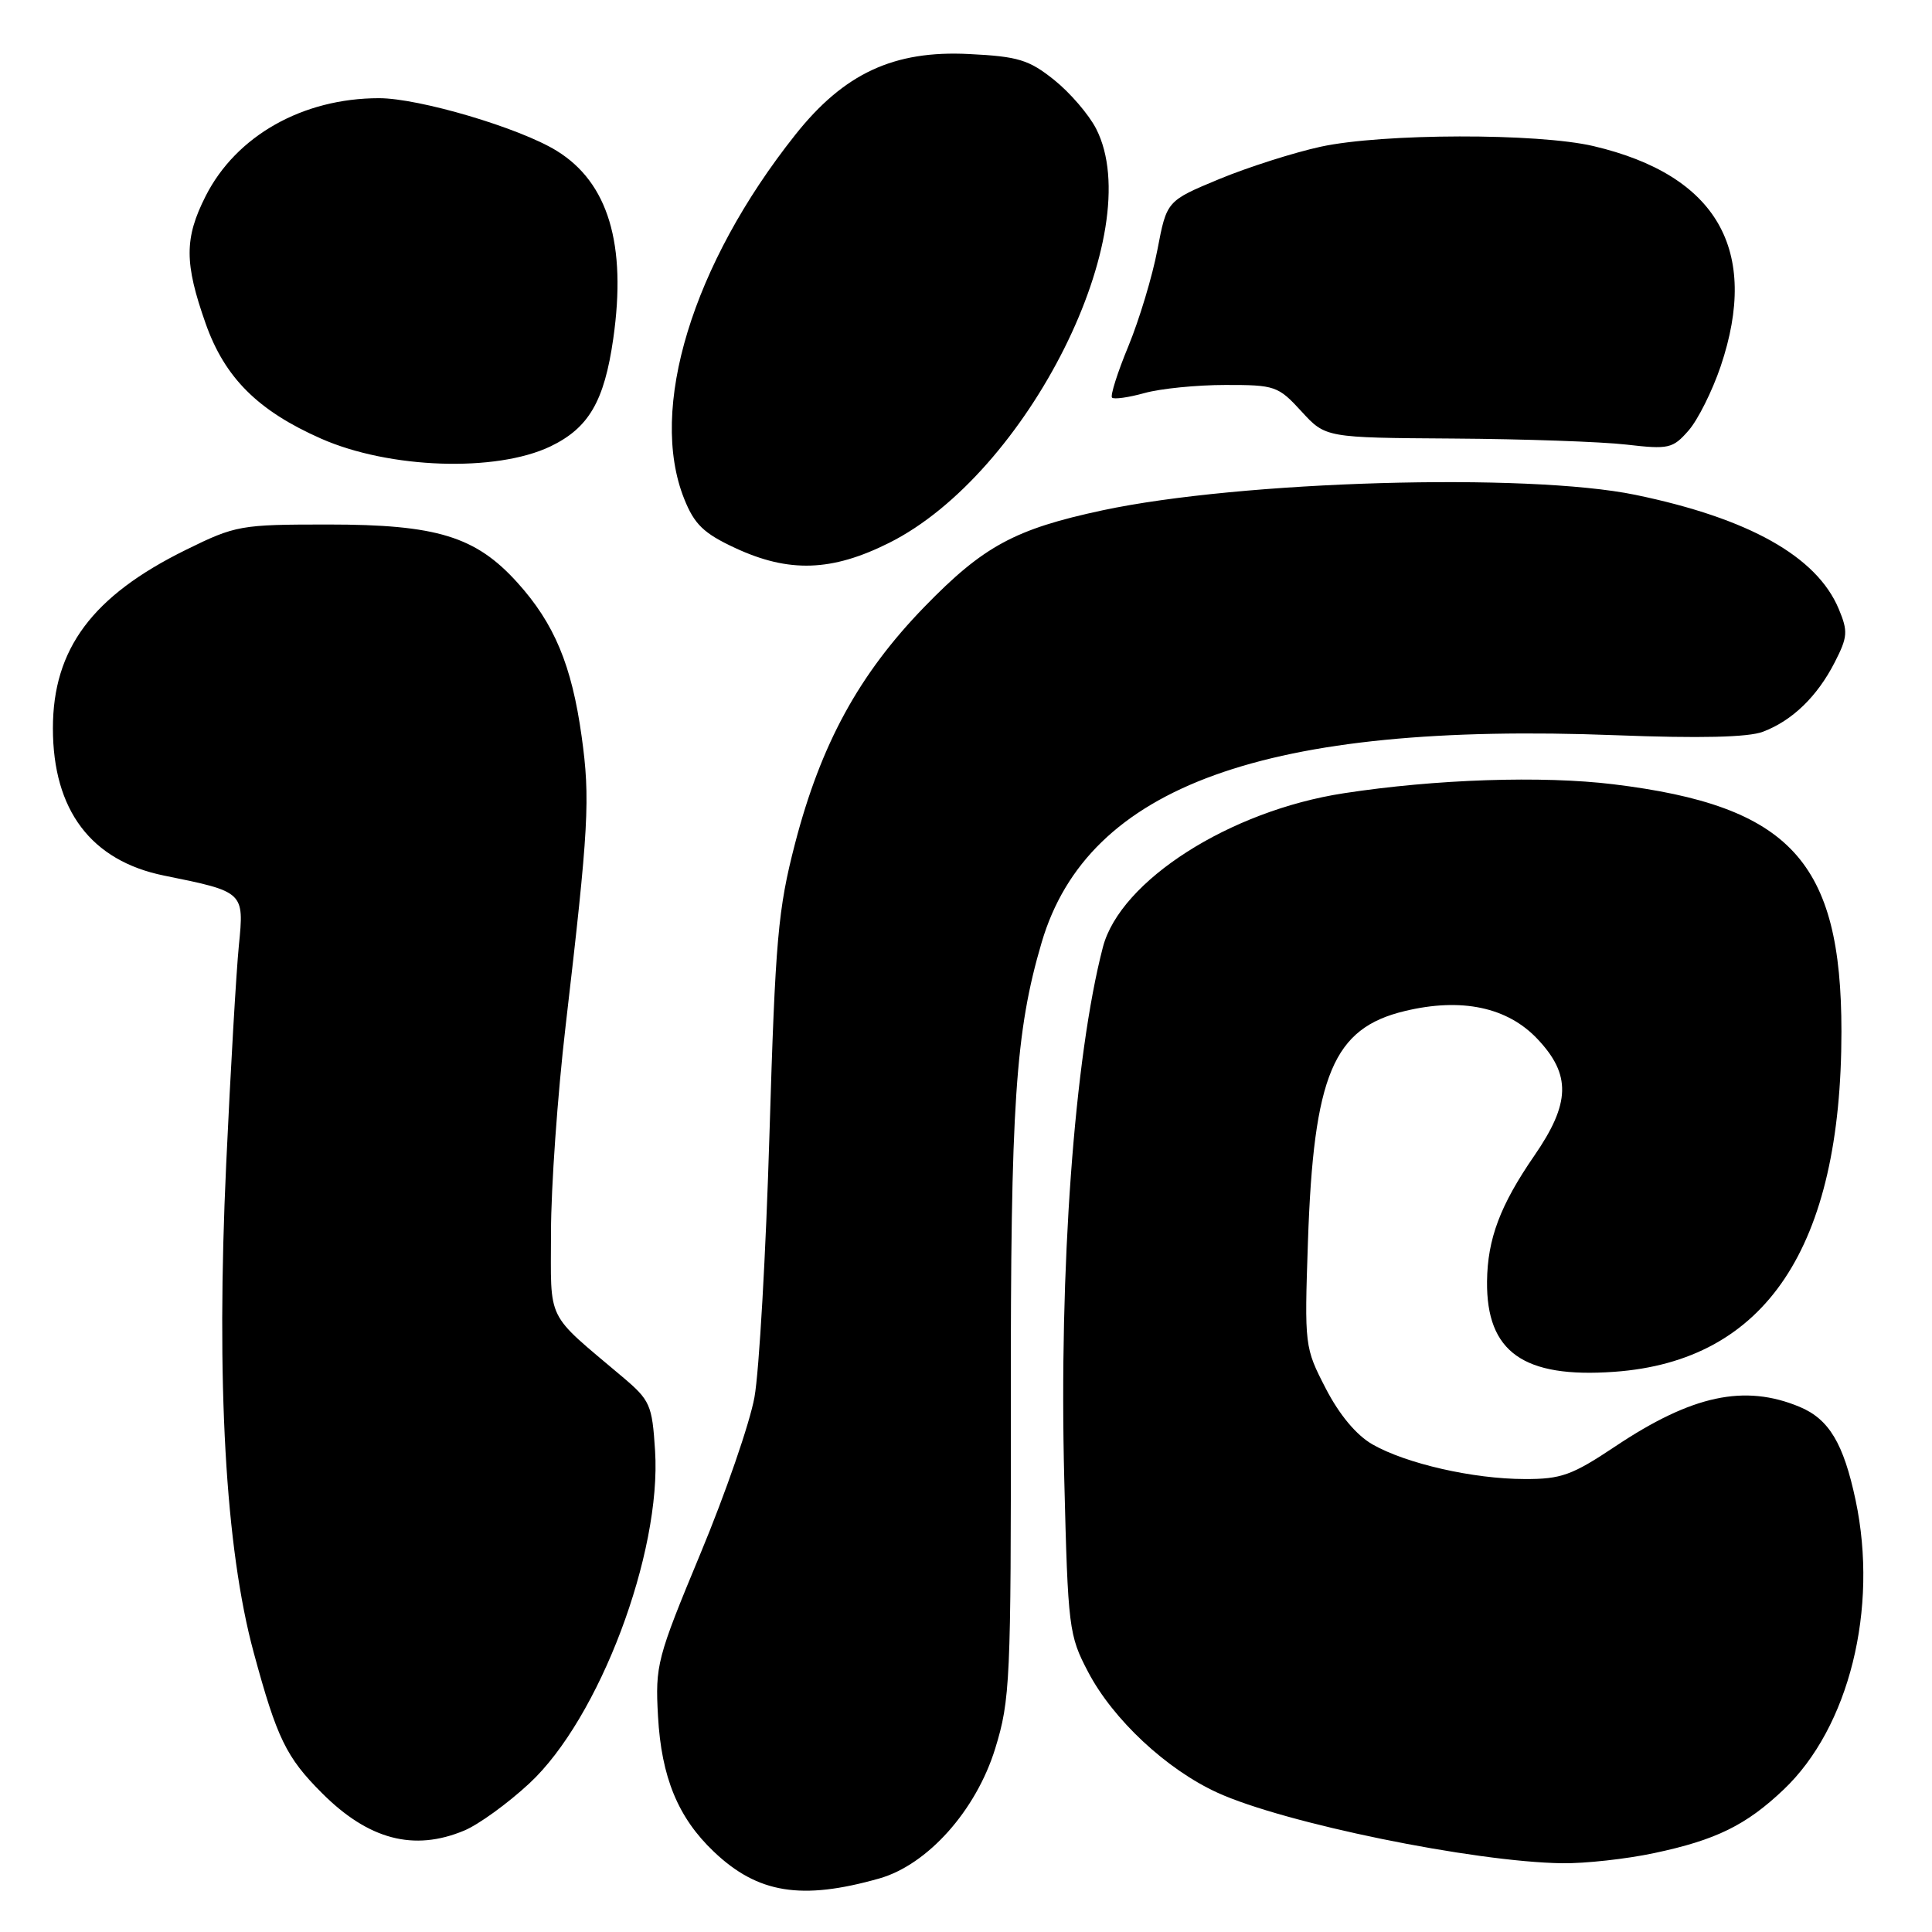 <?xml version="1.0" encoding="UTF-8" standalone="no"?>
<!DOCTYPE svg PUBLIC "-//W3C//DTD SVG 1.1//EN" "http://www.w3.org/Graphics/SVG/1.1/DTD/svg11.dtd" >
<svg xmlns="http://www.w3.org/2000/svg" xmlns:xlink="http://www.w3.org/1999/xlink" version="1.1" viewBox="0 0 256 256">
 <g >
 <path fill="currentColor"
d=" M 116.50 248.91 C 122.92 247.09 129.34 239.89 131.87 231.69 C 133.85 225.26 133.97 222.72 133.94 186.19 C 133.90 146.31 134.55 136.66 138.03 124.86 C 144.15 104.13 167.72 95.63 214.10 97.42 C 225.24 97.85 231.66 97.70 233.60 96.96 C 237.48 95.49 240.79 92.30 243.11 87.76 C 244.83 84.40 244.89 83.67 243.64 80.68 C 240.73 73.73 231.73 68.68 216.70 65.57 C 202.36 62.61 164.39 63.71 146.09 67.62 C 134.47 70.11 130.31 72.36 122.49 80.41 C 113.82 89.34 108.78 98.57 105.35 111.76 C 103.08 120.51 102.74 124.41 101.96 150.21 C 101.49 166.01 100.59 181.72 99.97 185.14 C 99.35 188.56 96.14 197.87 92.82 205.84 C 87.05 219.73 86.81 220.63 87.19 227.42 C 87.64 235.50 89.84 240.85 94.59 245.36 C 100.40 250.89 106.20 251.83 116.50 248.91 Z  M 219.16 245.55 C 227.36 243.82 231.37 241.85 236.33 237.14 C 245.01 228.91 248.92 213.18 245.88 198.80 C 244.28 191.26 242.36 188.05 238.47 186.42 C 231.16 183.37 224.20 184.86 214.01 191.67 C 208.30 195.48 206.86 196.00 202.01 195.98 C 195.20 195.97 186.32 193.94 181.86 191.39 C 179.73 190.17 177.47 187.47 175.67 183.98 C 172.87 178.56 172.84 178.34 173.31 164.50 C 174.06 142.42 176.66 136.24 186.14 133.97 C 193.65 132.16 199.74 133.45 203.72 137.67 C 208.20 142.41 208.10 146.18 203.30 153.14 C 198.78 159.70 197.10 164.17 197.04 169.80 C 196.95 179.15 201.86 182.64 213.91 181.77 C 233.96 180.34 244.00 165.30 244.00 136.67 C 244.00 114.12 237.22 106.78 213.78 103.92 C 204.37 102.77 190.21 103.24 178.06 105.11 C 162.94 107.43 148.44 116.70 146.14 125.50 C 142.36 140.02 140.31 168.12 141.02 196.00 C 141.51 215.74 141.63 216.69 144.18 221.54 C 147.48 227.84 154.57 234.46 161.32 237.54 C 170.15 241.58 195.27 246.72 207.00 246.89 C 210.03 246.93 215.50 246.33 219.16 245.55 Z  M 61.51 242.56 C 63.41 241.77 67.29 238.96 70.14 236.31 C 79.38 227.74 87.67 205.80 86.80 192.22 C 86.41 186.12 86.16 185.55 82.44 182.41 C 72.20 173.76 73.00 175.38 73.01 163.31 C 73.01 157.37 73.88 145.07 74.94 136.00 C 78.02 109.58 78.22 105.84 77.07 97.58 C 75.76 88.15 73.45 82.61 68.55 77.19 C 63.03 71.08 57.89 69.50 43.48 69.50 C 31.86 69.50 31.23 69.61 24.63 72.86 C 12.24 78.96 7.01 85.98 7.01 96.50 C 7.01 107.35 12.07 114.06 21.74 116.02 C 32.36 118.17 32.36 118.17 31.65 125.29 C 31.31 128.71 30.55 141.75 29.97 154.28 C 28.63 183.24 29.86 205.13 33.62 218.98 C 36.70 230.34 37.92 232.85 42.66 237.59 C 48.83 243.77 54.84 245.35 61.51 242.56 Z  M 117.80 71.94 C 136.16 62.77 152.20 30.70 145.25 17.07 C 144.29 15.19 141.78 12.27 139.68 10.59 C 136.34 7.92 134.91 7.48 128.41 7.16 C 118.44 6.65 111.84 9.72 105.38 17.86 C 91.73 35.05 85.89 54.19 90.66 66.10 C 92.01 69.48 93.24 70.67 97.41 72.61 C 104.53 75.92 110.20 75.74 117.80 71.94 Z  M 72.94 59.15 C 78.01 56.71 80.07 53.19 81.26 44.88 C 83.05 32.36 80.59 24.18 73.76 19.98 C 68.84 16.94 55.50 13.00 50.20 13.01 C 40.10 13.02 31.29 18.00 27.25 25.98 C 24.42 31.57 24.42 34.86 27.25 42.87 C 29.78 50.04 34.17 54.42 42.52 58.11 C 51.58 62.12 65.73 62.60 72.94 59.15 Z  M 227.99 48.56 C 233.21 33.11 227.50 23.21 211.15 19.36 C 203.74 17.62 183.22 17.66 175.00 19.44 C 171.43 20.22 165.37 22.15 161.55 23.73 C 154.60 26.62 154.60 26.62 153.37 33.06 C 152.70 36.60 150.96 42.36 149.52 45.86 C 148.07 49.36 147.10 52.43 147.35 52.69 C 147.61 52.94 149.54 52.67 151.66 52.08 C 153.77 51.49 158.59 51.01 162.37 51.01 C 168.94 51.00 169.37 51.15 172.44 54.50 C 175.64 58.00 175.64 58.00 192.57 58.11 C 201.88 58.17 212.20 58.53 215.50 58.91 C 221.11 59.56 221.65 59.44 223.74 57.05 C 224.97 55.65 226.88 51.83 227.99 48.56 Z "/>
</g>
</svg>